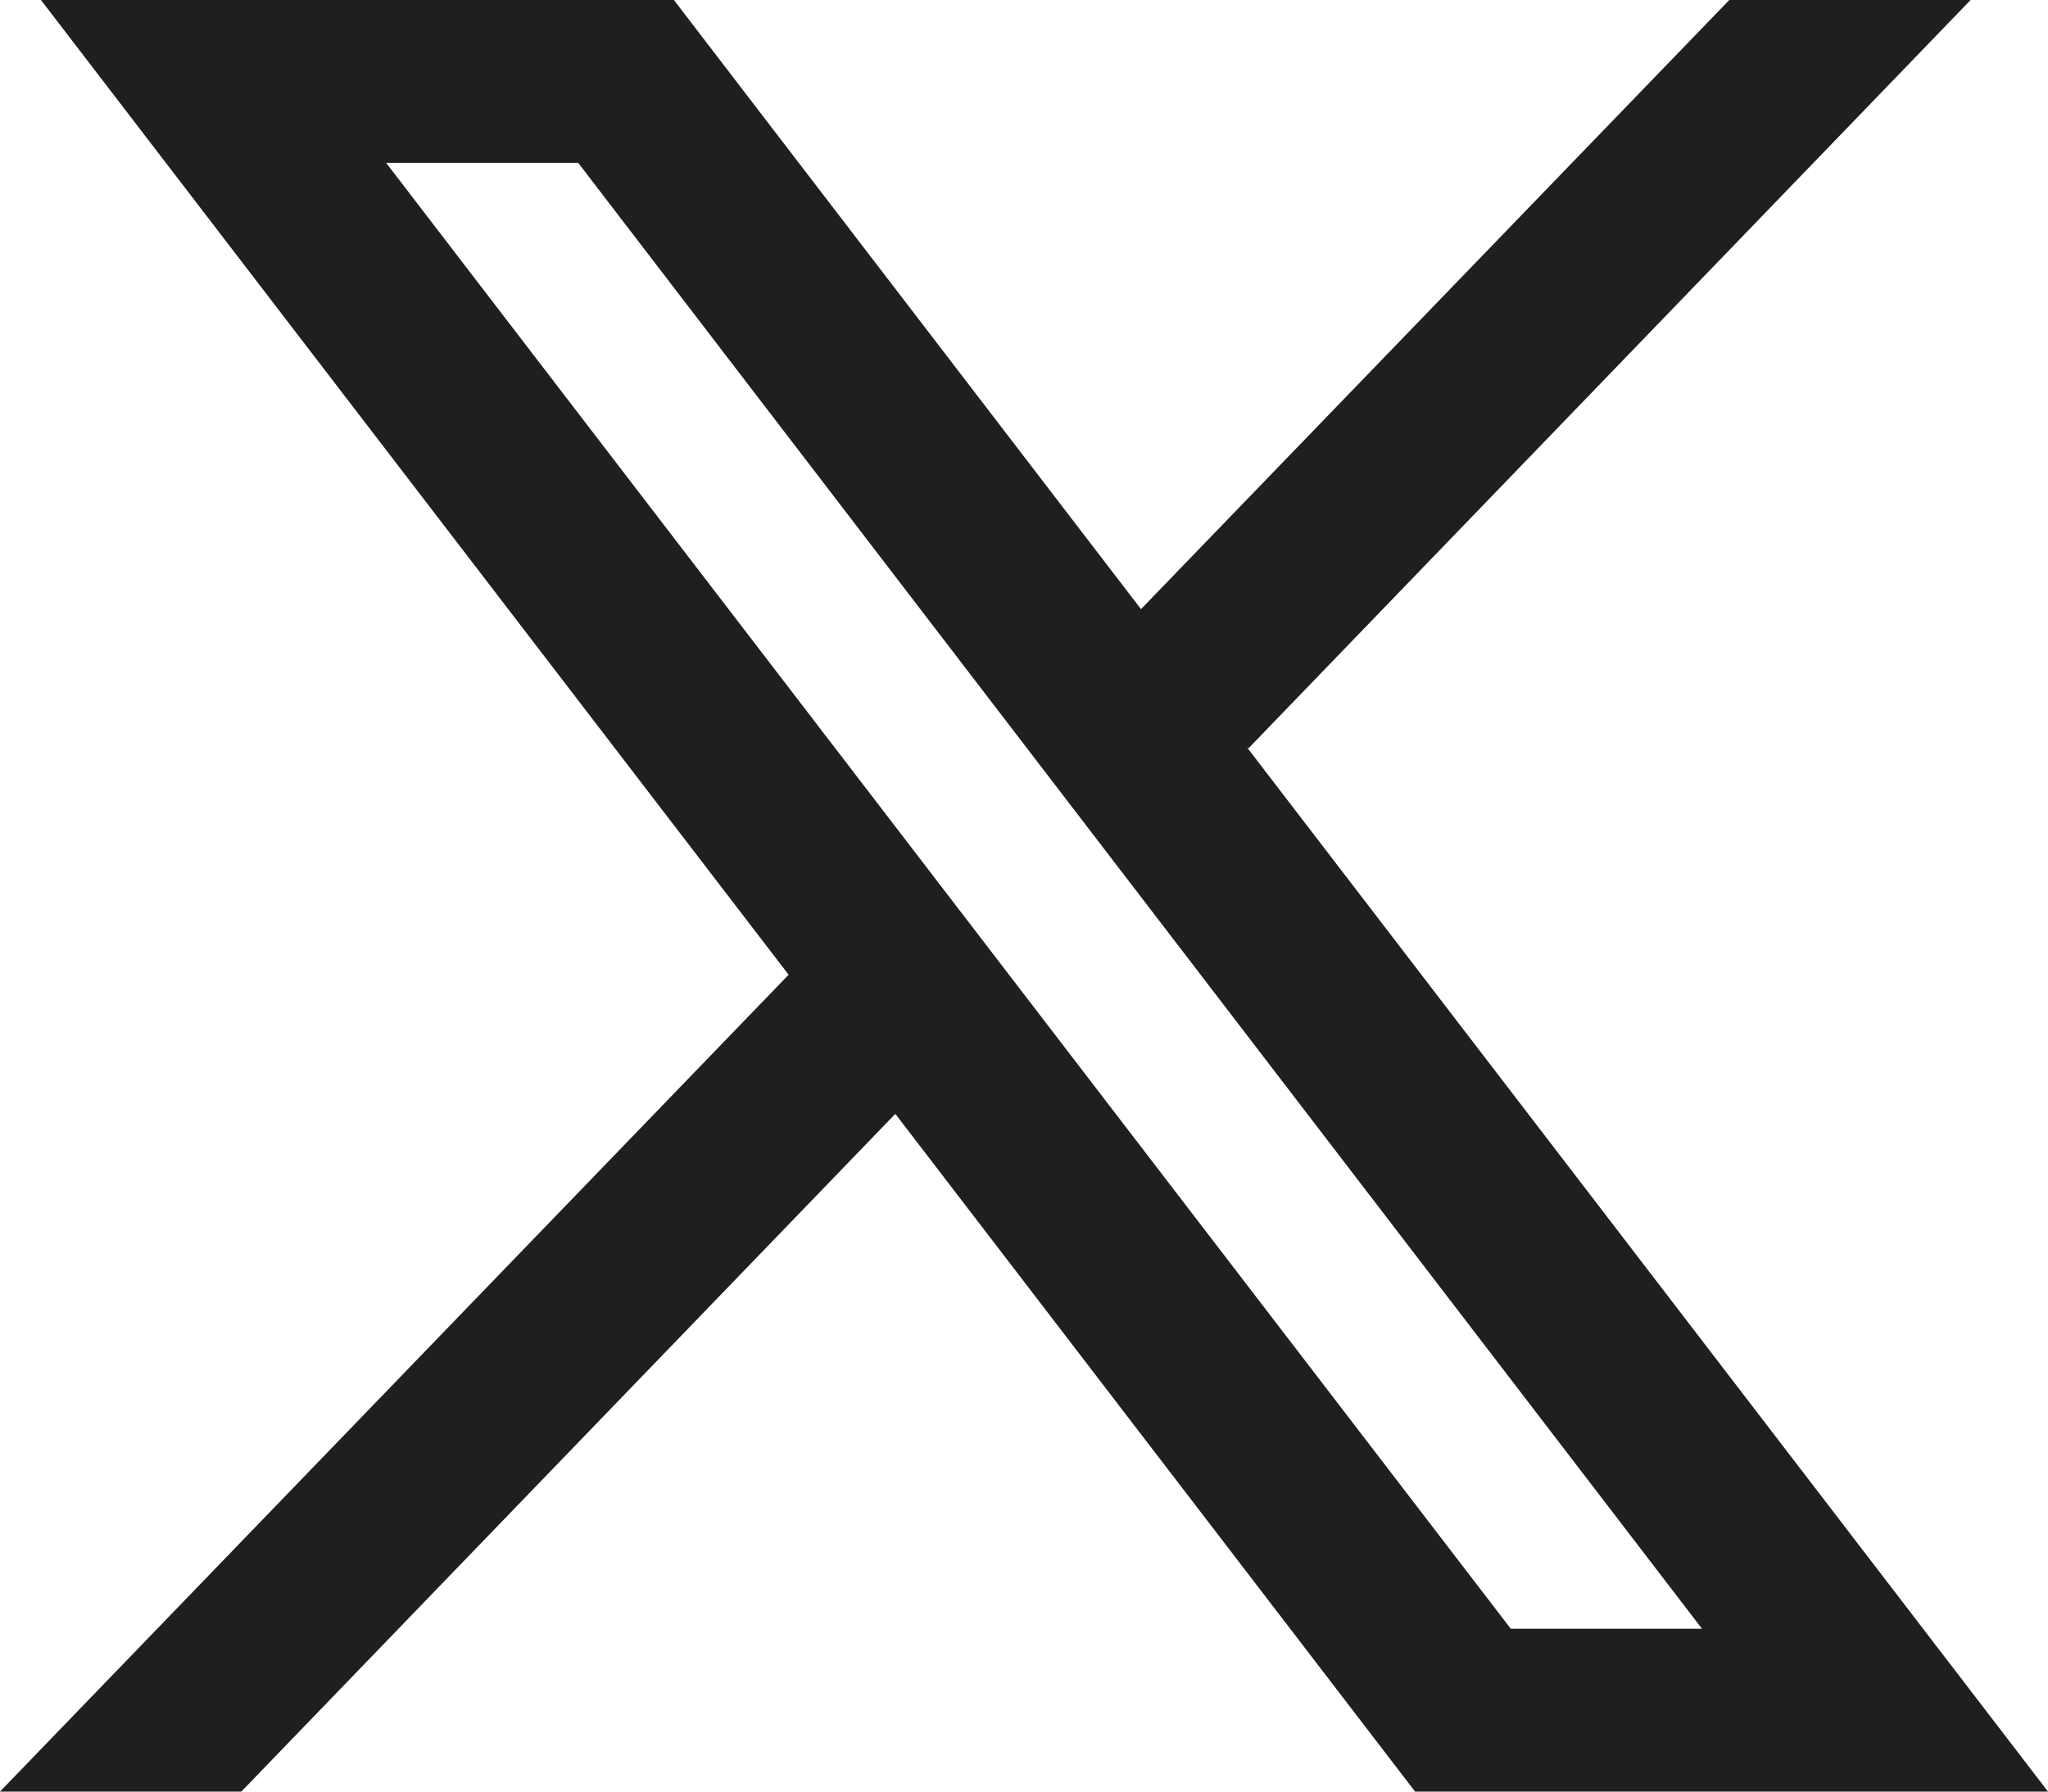 <svg width="24" height="21" viewBox="0 0 24 21" fill="none" xmlns="http://www.w3.org/2000/svg">
<path id="TwitterX" d="M24 21L14.614 8.761L14.63 8.772L23.093 0H20.265L13.371 7.14L7.897 0H0.48L9.243 11.427L9.241 11.426L0 21H2.828L10.492 13.056L16.583 21H24ZM6.776 1.909L19.945 19.091H17.704L4.525 1.909H6.776Z" fill="#1F1E21"/>
</svg>
